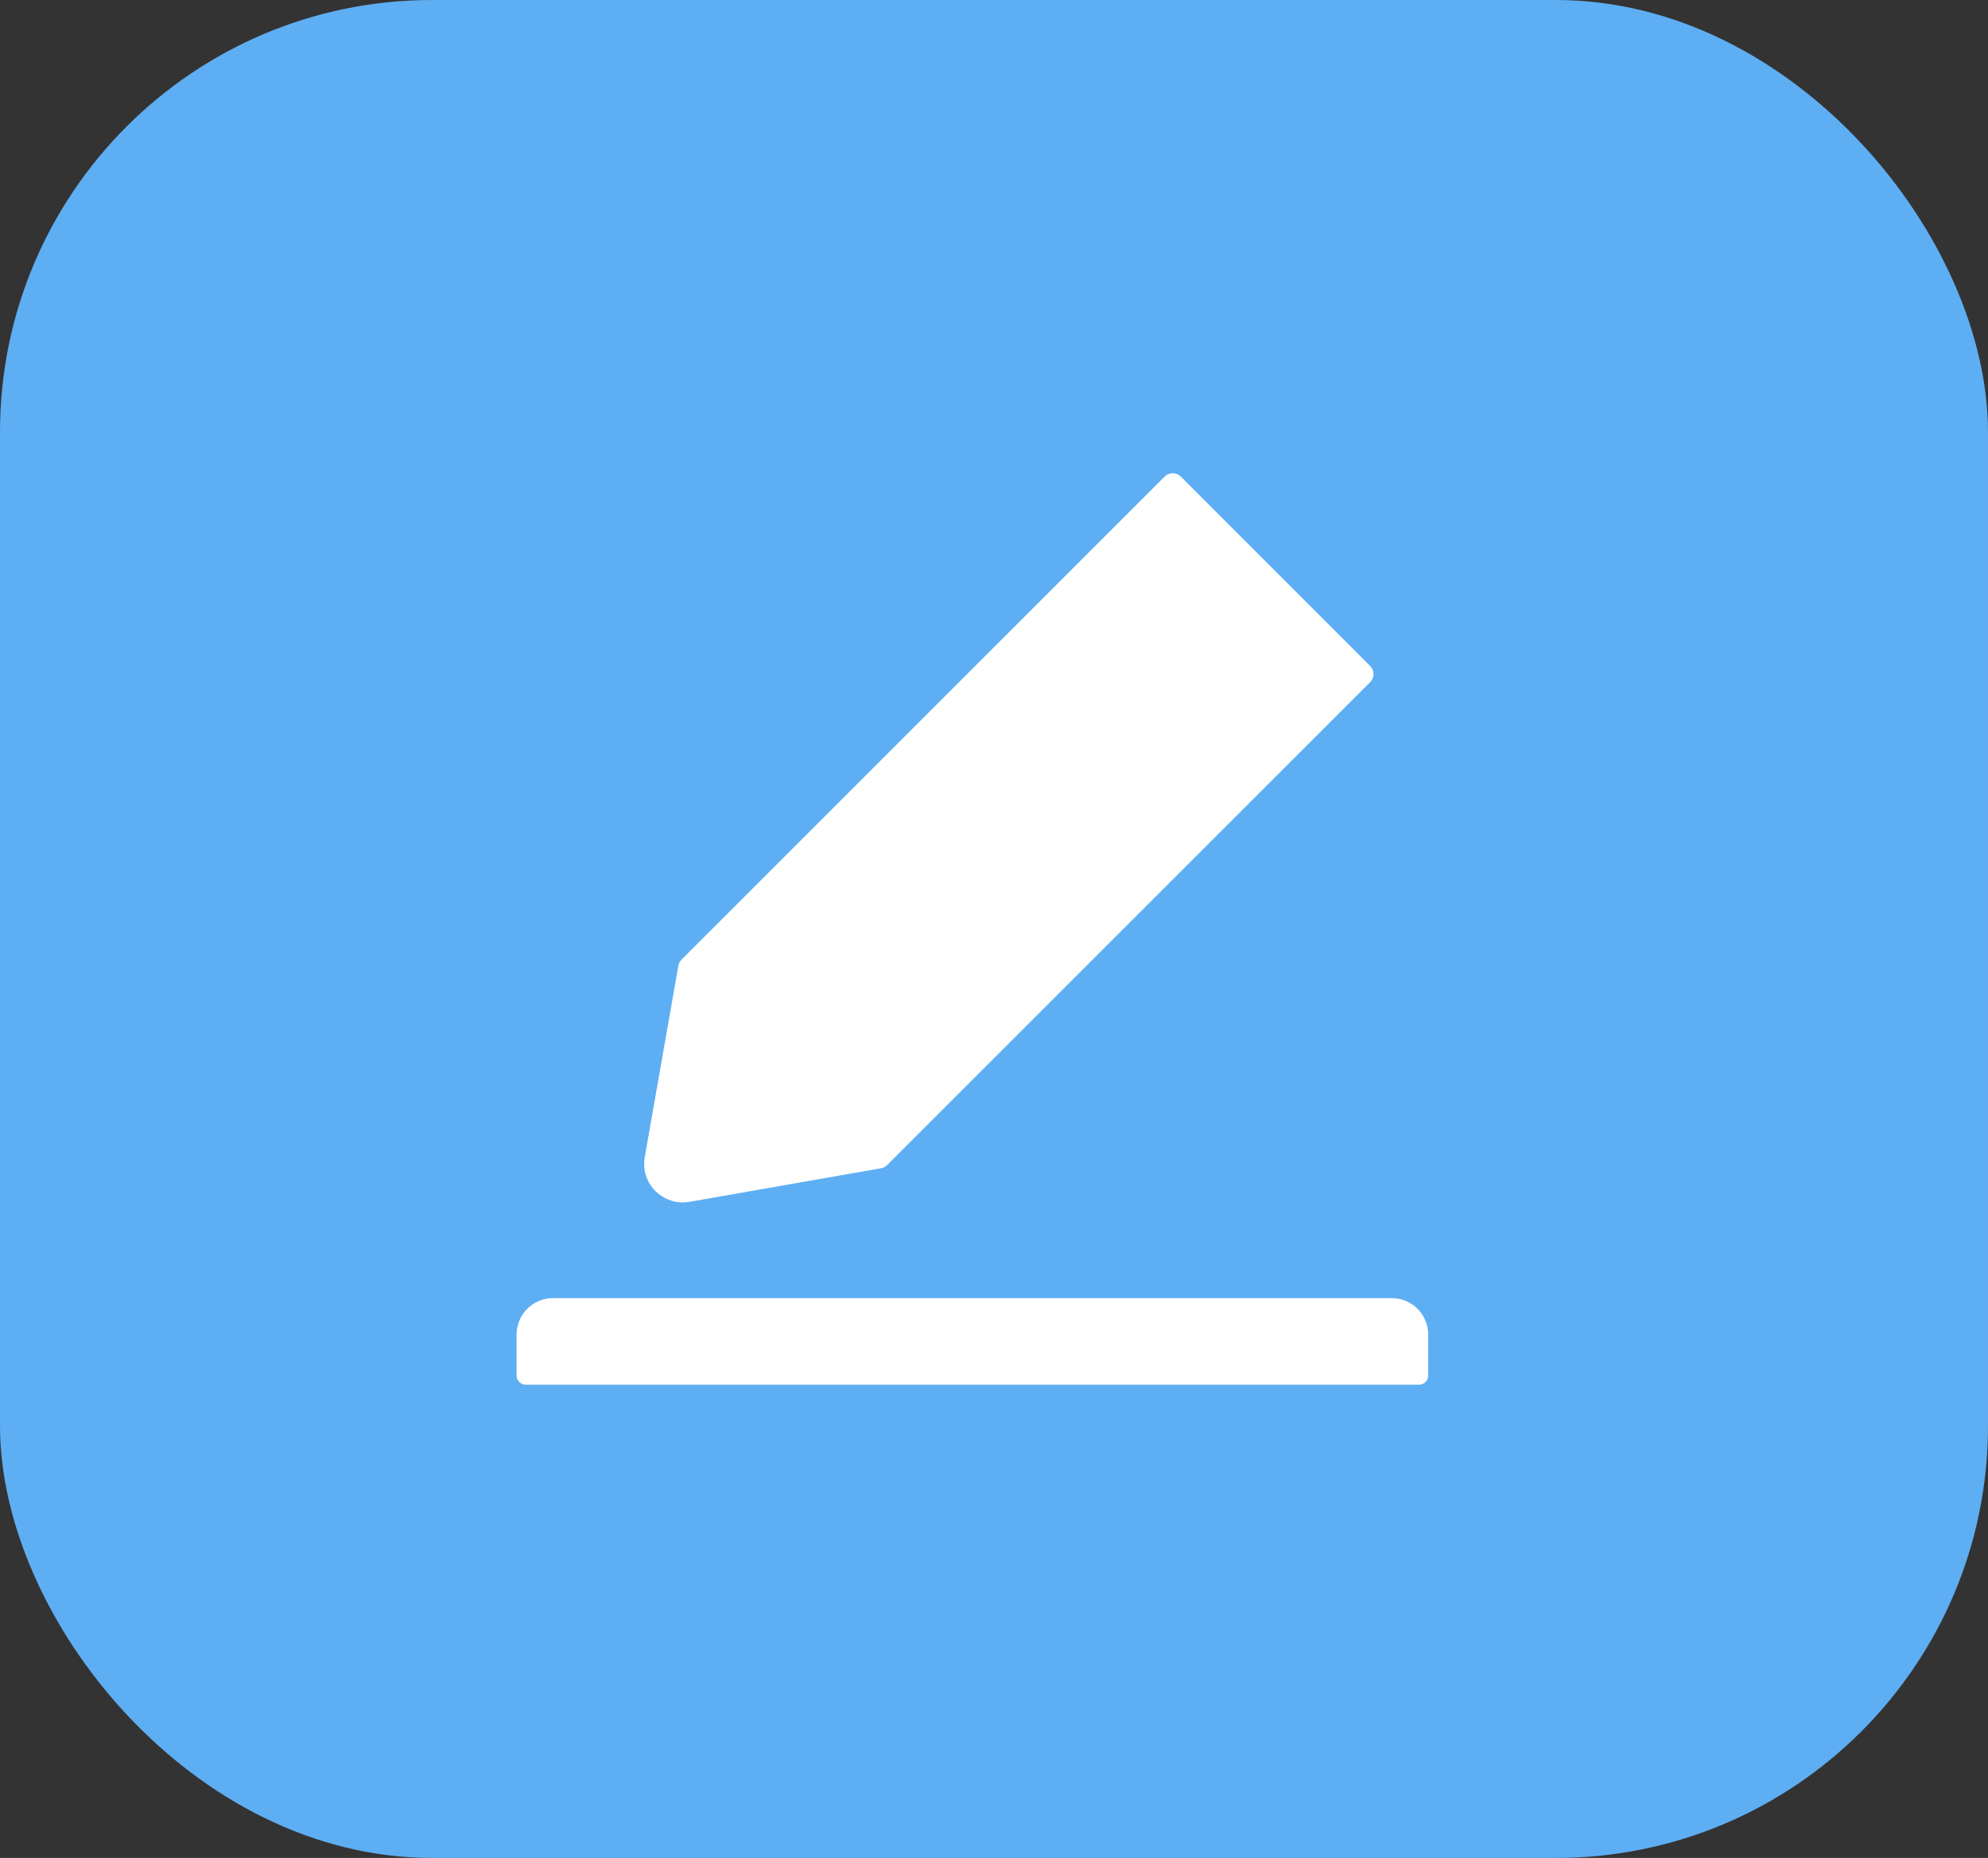 <svg width="46" height="43" viewBox="0 0 46 43" fill="none" xmlns="http://www.w3.org/2000/svg">
<rect x="0" y="0" width="46" height="43" fill="#333333" stroke="none"/>
<rect width="46" height="43" rx="10" fill="#5EAEF3"/>
<path d="M32.203 30.043H12.797C12.33 30.043 11.953 30.42 11.953 30.887V31.836C11.953 31.952 12.048 32.047 12.164 32.047H32.836C32.952 32.047 33.047 31.952 33.047 31.836V30.887C33.047 30.42 32.67 30.043 32.203 30.043ZM15.795 27.828C15.848 27.828 15.9 27.823 15.953 27.815L20.388 27.037C20.441 27.027 20.491 27.003 20.528 26.963L31.705 15.786C31.729 15.762 31.749 15.733 31.762 15.701C31.775 15.669 31.782 15.635 31.782 15.6C31.782 15.566 31.775 15.532 31.762 15.5C31.749 15.468 31.729 15.439 31.705 15.415L27.323 11.03C27.273 10.979 27.206 10.953 27.135 10.953C27.064 10.953 26.998 10.979 26.948 11.03L15.771 22.207C15.732 22.246 15.708 22.294 15.697 22.346L14.919 26.781C14.894 26.923 14.903 27.068 14.946 27.205C14.989 27.342 15.065 27.466 15.167 27.567C15.341 27.736 15.56 27.828 15.795 27.828Z" fill="white"/>
</svg>
